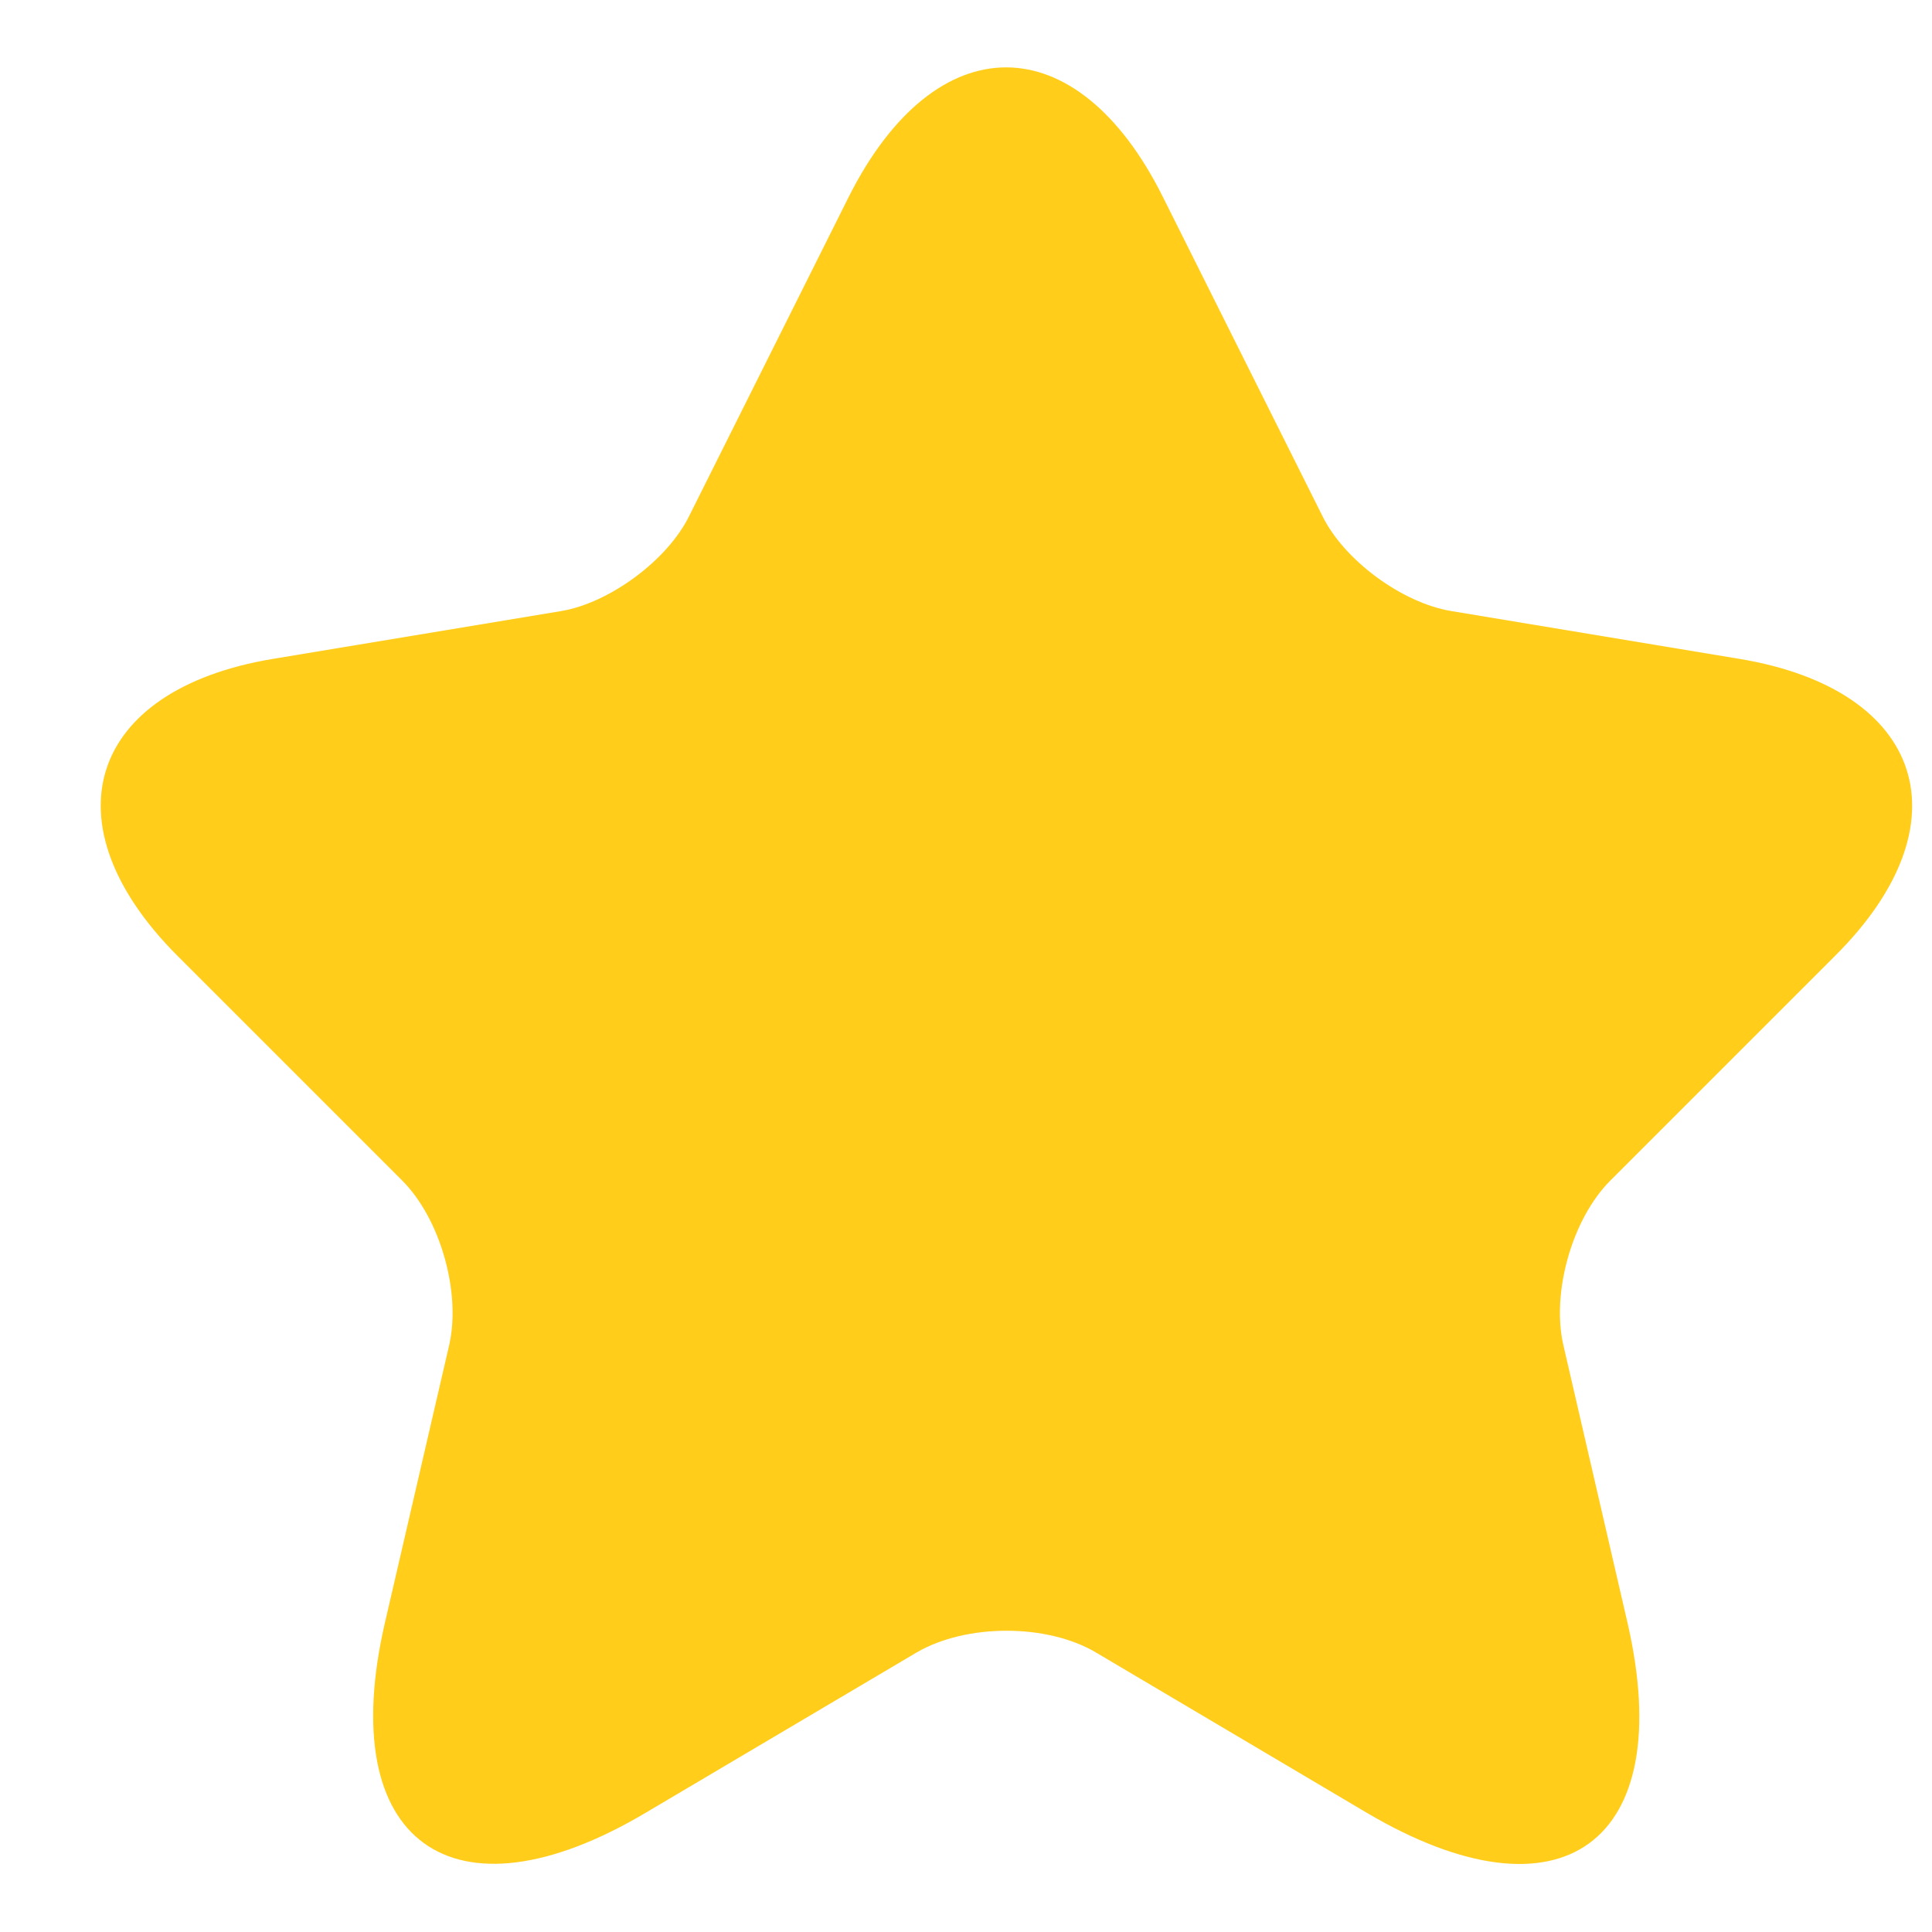 <svg width="16" height="16" viewBox="0 0 16 16" fill="none" xmlns="http://www.w3.org/2000/svg">
<path d="M9.631 1.632L10.951 4.272C11.131 4.64 11.611 4.992 12.016 5.06L14.408 5.457C15.938 5.712 16.298 6.822 15.196 7.917L13.336 9.777C13.021 10.092 12.848 10.7 12.946 11.135L13.478 13.438C13.898 15.26 12.931 15.965 11.318 15.012L9.076 13.685C8.671 13.445 8.003 13.445 7.591 13.685L5.348 15.012C3.743 15.965 2.768 15.252 3.188 13.438L3.721 11.135C3.818 10.7 3.646 10.092 3.331 9.777L1.471 7.917C0.376 6.822 0.728 5.712 2.258 5.457L4.651 5.06C5.048 4.992 5.528 4.64 5.708 4.272L7.028 1.632C7.748 0.2 8.918 0.2 9.631 1.632Z" fill="#FFCD1A"/>
</svg>
